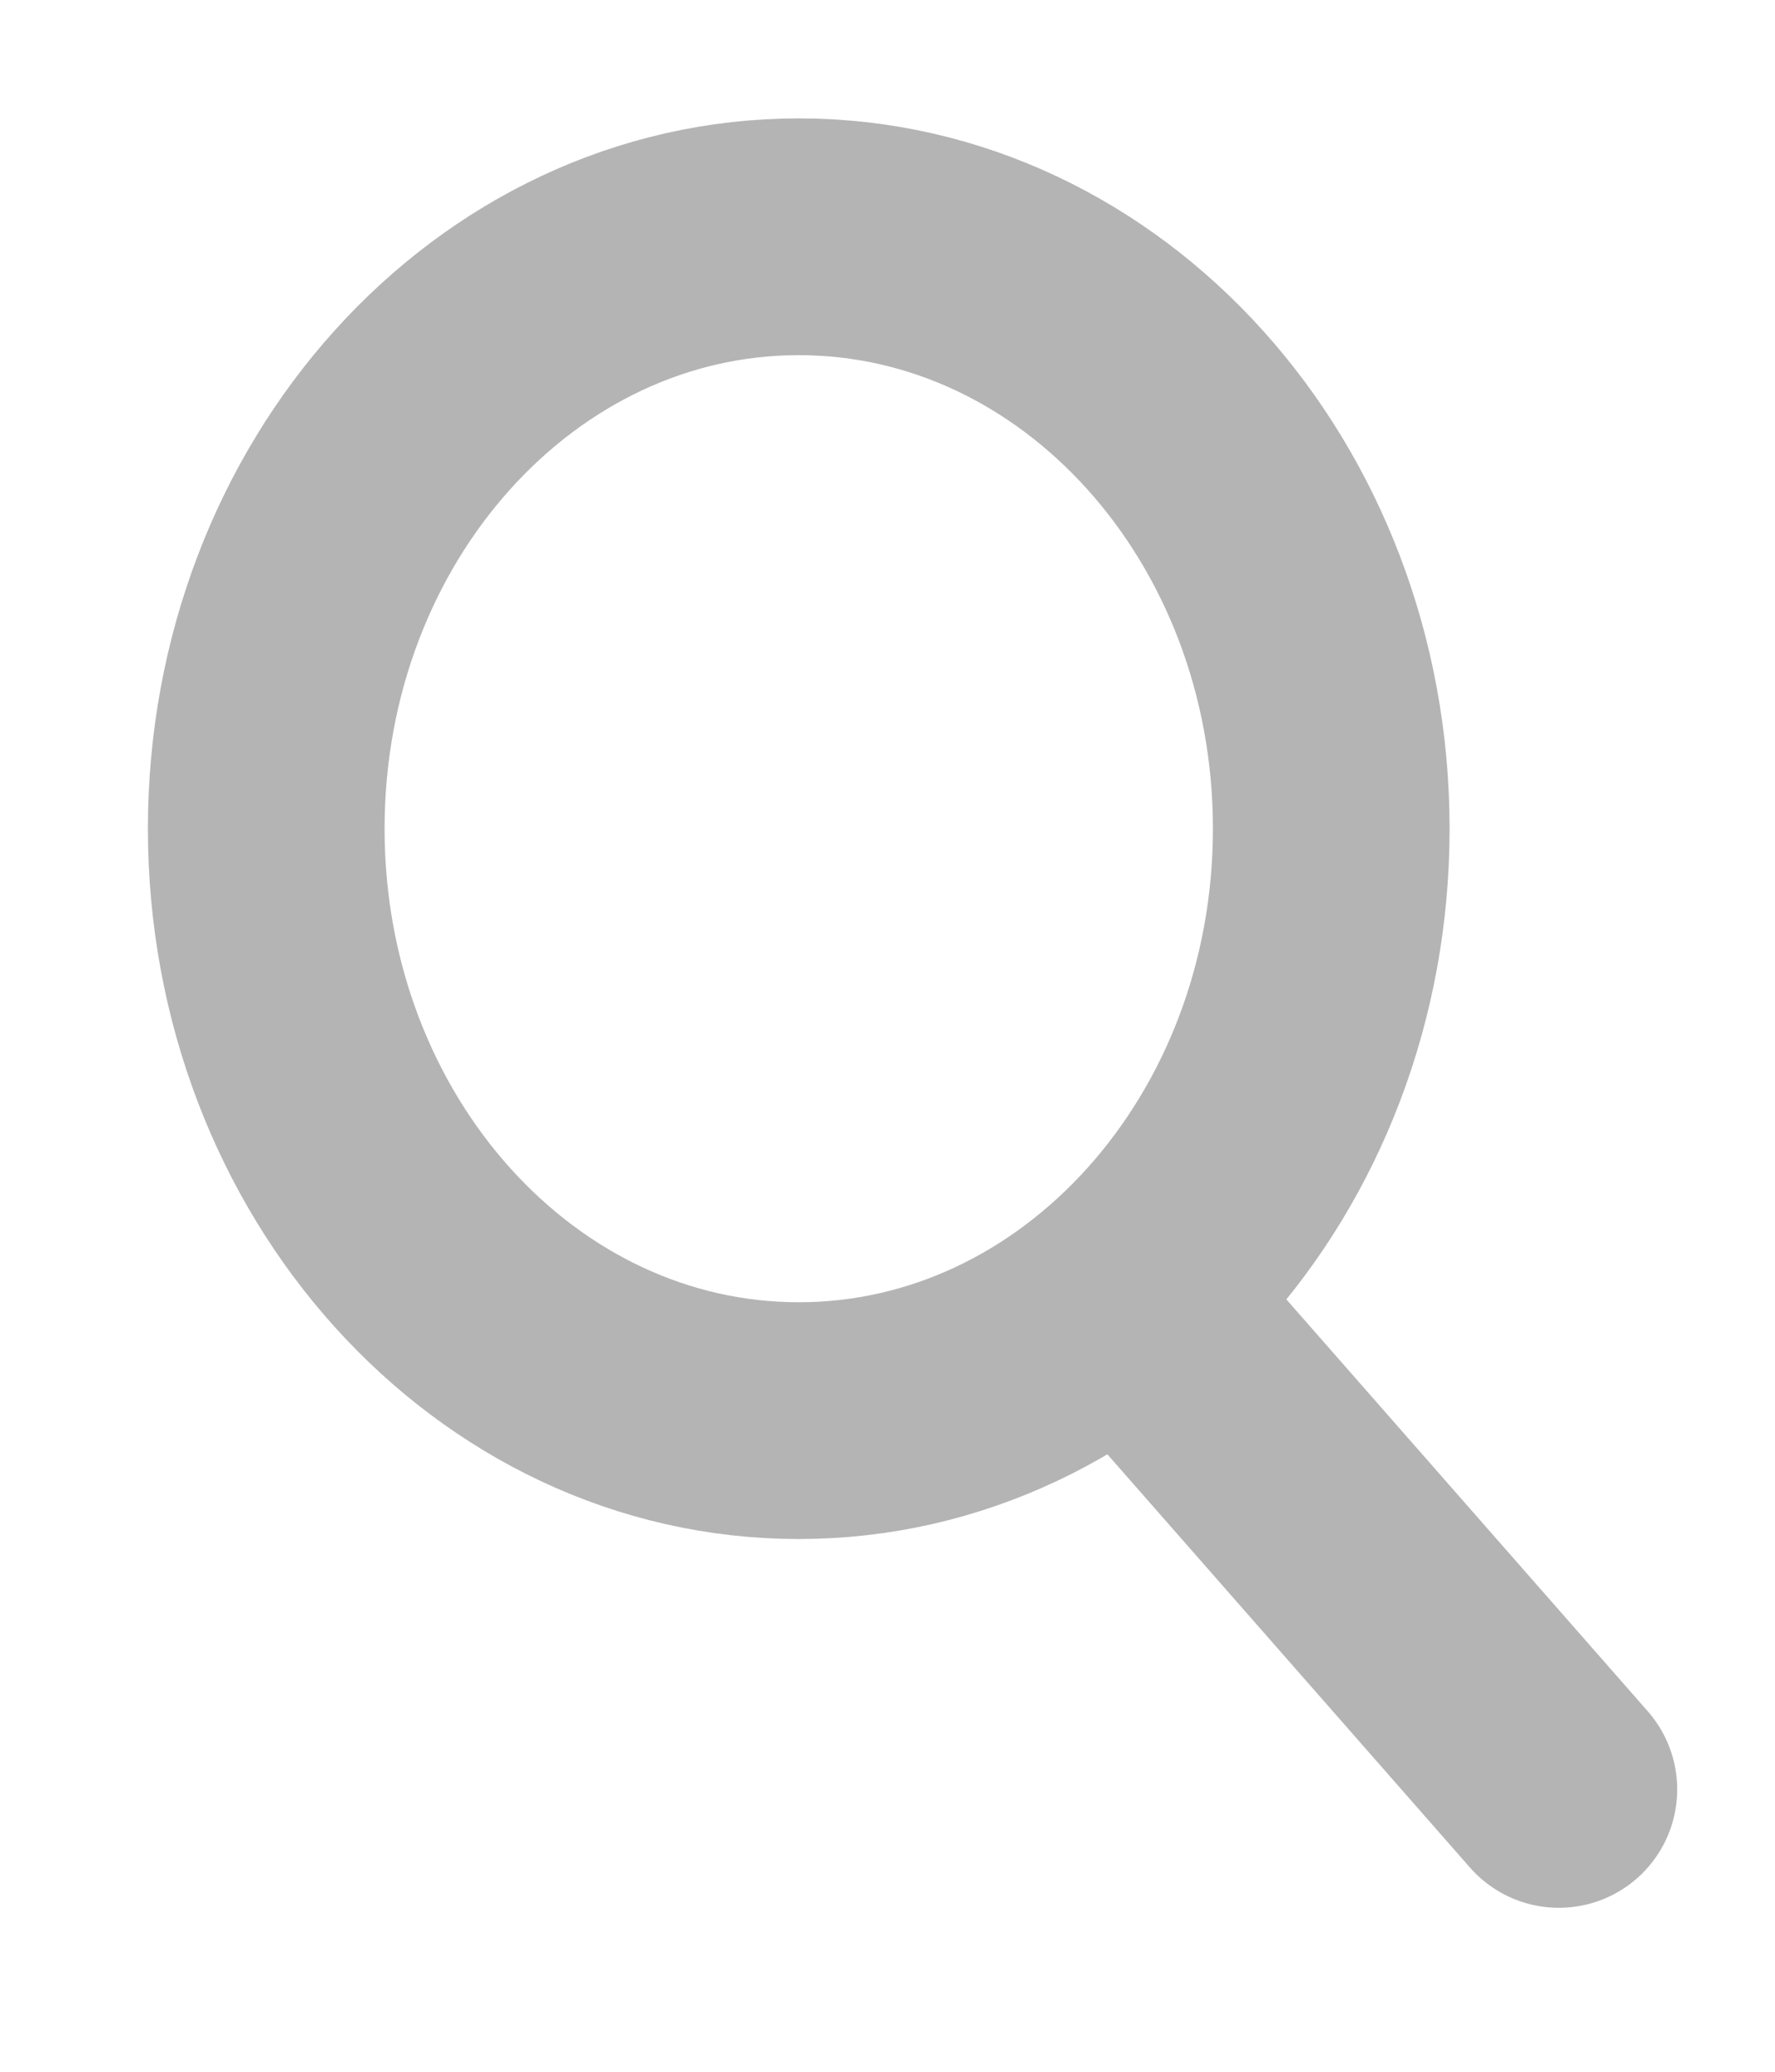 <svg width="30" height="35" viewBox="0 0 30 35" fill="none" xmlns="http://www.w3.org/2000/svg">
<path d="M13.5 24C18.471 24 22.5 19.523 22.5 14C22.5 8.477 18.471 4 13.5 4C8.529 4 4.5 8.477 4.5 14C4.5 19.523 8.529 24 13.5 24Z" stroke="#B4B4B4" stroke-width="4"/>
<path d="M19.371 22.283L26.347 30.23" stroke="#B4B4B4" stroke-width="4" stroke-linecap="round"/>
</svg>
